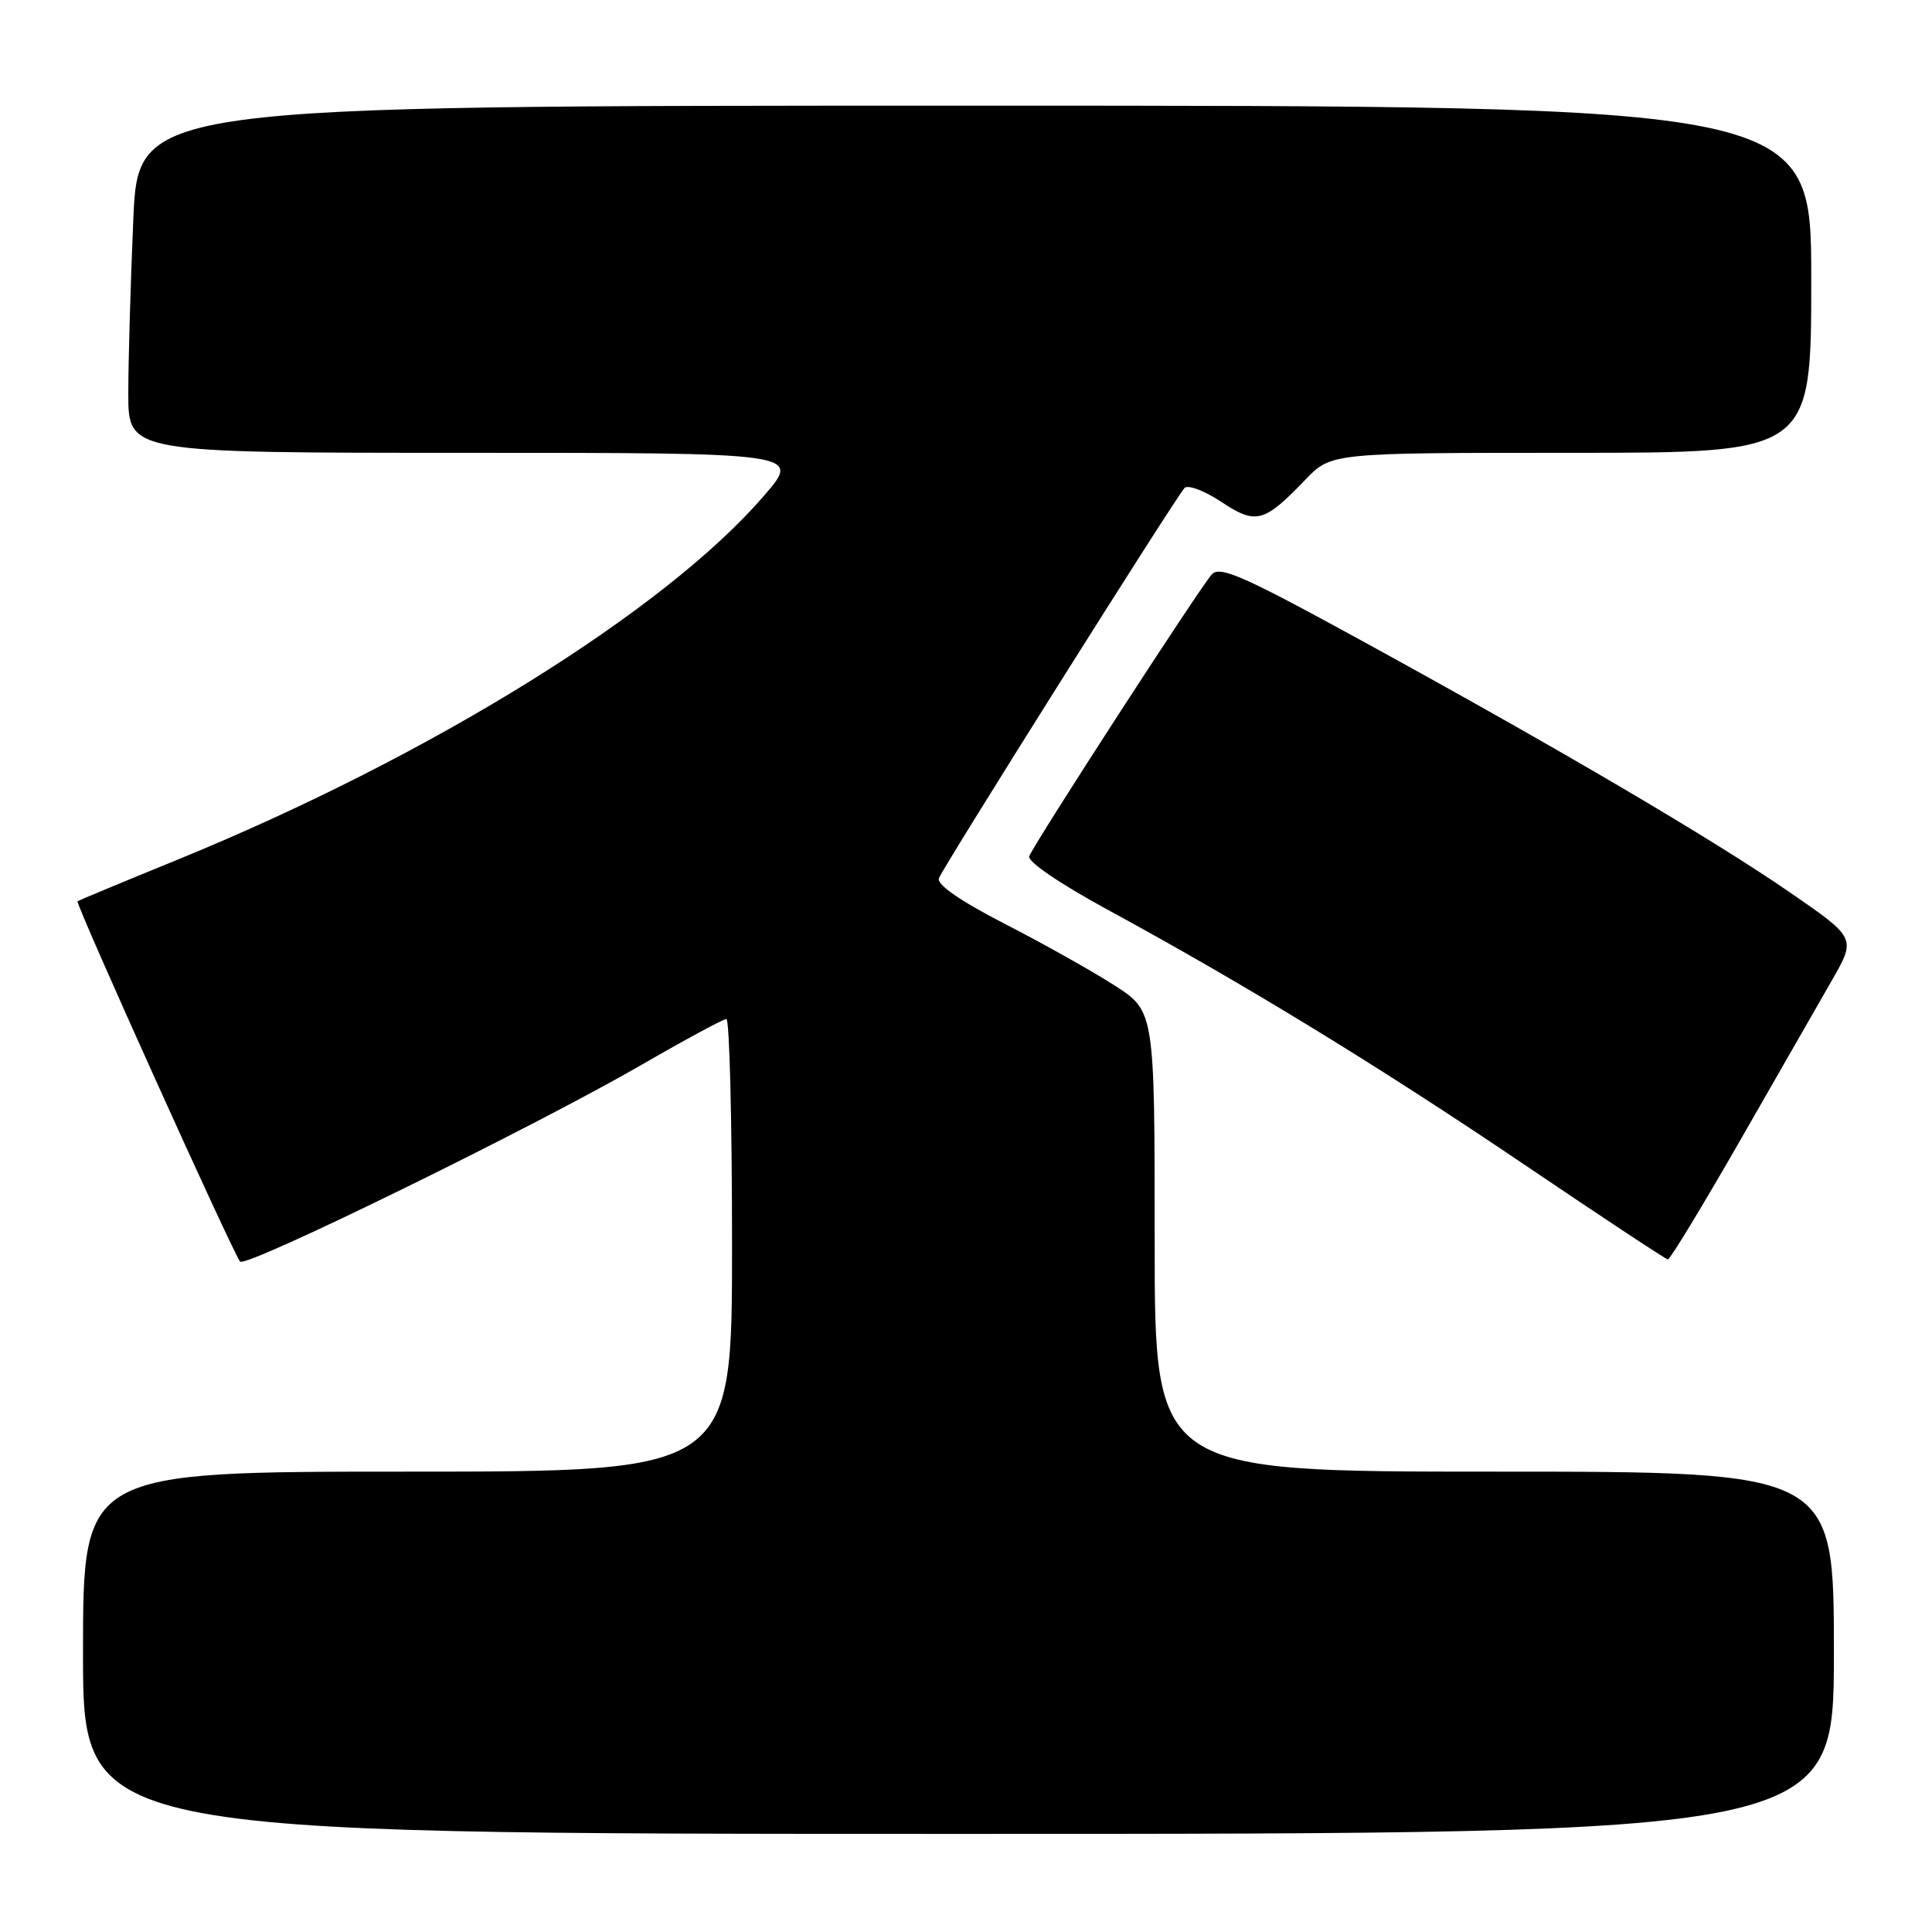 <?xml version="1.0" encoding="UTF-8" standalone="no"?>
<!DOCTYPE svg PUBLIC "-//W3C//DTD SVG 1.1//EN" "http://www.w3.org/Graphics/SVG/1.1/DTD/svg11.dtd" >
<svg xmlns="http://www.w3.org/2000/svg" xmlns:xlink="http://www.w3.org/1999/xlink" version="1.1" viewBox="0 0 256 256">
 <g >
 <path fill="currentColor"
d=" M 243.00 219.00 C 243.00 195.00 243.00 195.00 198.00 195.00 C 153.00 195.00 153.00 195.00 153.00 164.49 C 153.00 133.98 153.00 133.98 147.63 130.54 C 144.68 128.65 138.14 124.98 133.09 122.39 C 127.21 119.36 124.09 117.20 124.41 116.37 C 125.03 114.77 155.84 65.81 156.96 64.66 C 157.41 64.20 159.59 65.02 161.81 66.49 C 166.43 69.55 167.47 69.28 172.95 63.58 C 176.39 60.00 176.39 60.00 208.20 60.00 C 240.00 60.00 240.00 60.00 240.00 37.00 C 240.00 14.00 240.00 14.00 129.16 14.00 C 18.31 14.00 18.31 14.00 17.66 29.16 C 17.30 37.50 17.00 47.85 17.00 52.16 C 17.00 60.00 17.00 60.00 61.56 60.00 C 106.12 60.00 106.12 60.00 101.31 65.60 C 88.20 80.88 57.10 100.20 23.50 113.92 C 16.35 116.84 10.40 119.32 10.27 119.42 C 9.95 119.70 31.01 166.36 31.82 167.17 C 32.66 168.00 70.79 149.32 85.00 141.10 C 90.78 137.76 95.84 135.03 96.25 135.02 C 96.66 135.01 97.00 148.50 97.00 165.00 C 97.00 195.00 97.00 195.00 54.00 195.00 C 11.00 195.00 11.00 195.00 11.00 219.00 C 11.00 243.00 11.00 243.00 127.00 243.00 C 243.00 243.00 243.00 243.00 243.00 219.00 Z  M 230.50 151.25 C 235.45 142.62 240.95 133.03 242.72 129.93 C 245.95 124.30 245.95 124.30 237.22 118.28 C 226.93 111.19 206.77 99.33 180.68 85.03 C 164.80 76.33 161.66 74.93 160.57 76.11 C 159.05 77.75 137.04 111.73 136.38 113.46 C 136.11 114.15 140.43 117.09 146.71 120.51 C 165.04 130.48 182.72 141.29 202.00 154.33 C 212.18 161.21 220.72 166.86 221.00 166.88 C 221.28 166.91 225.55 159.87 230.50 151.25 Z "/>
</g>
</svg>